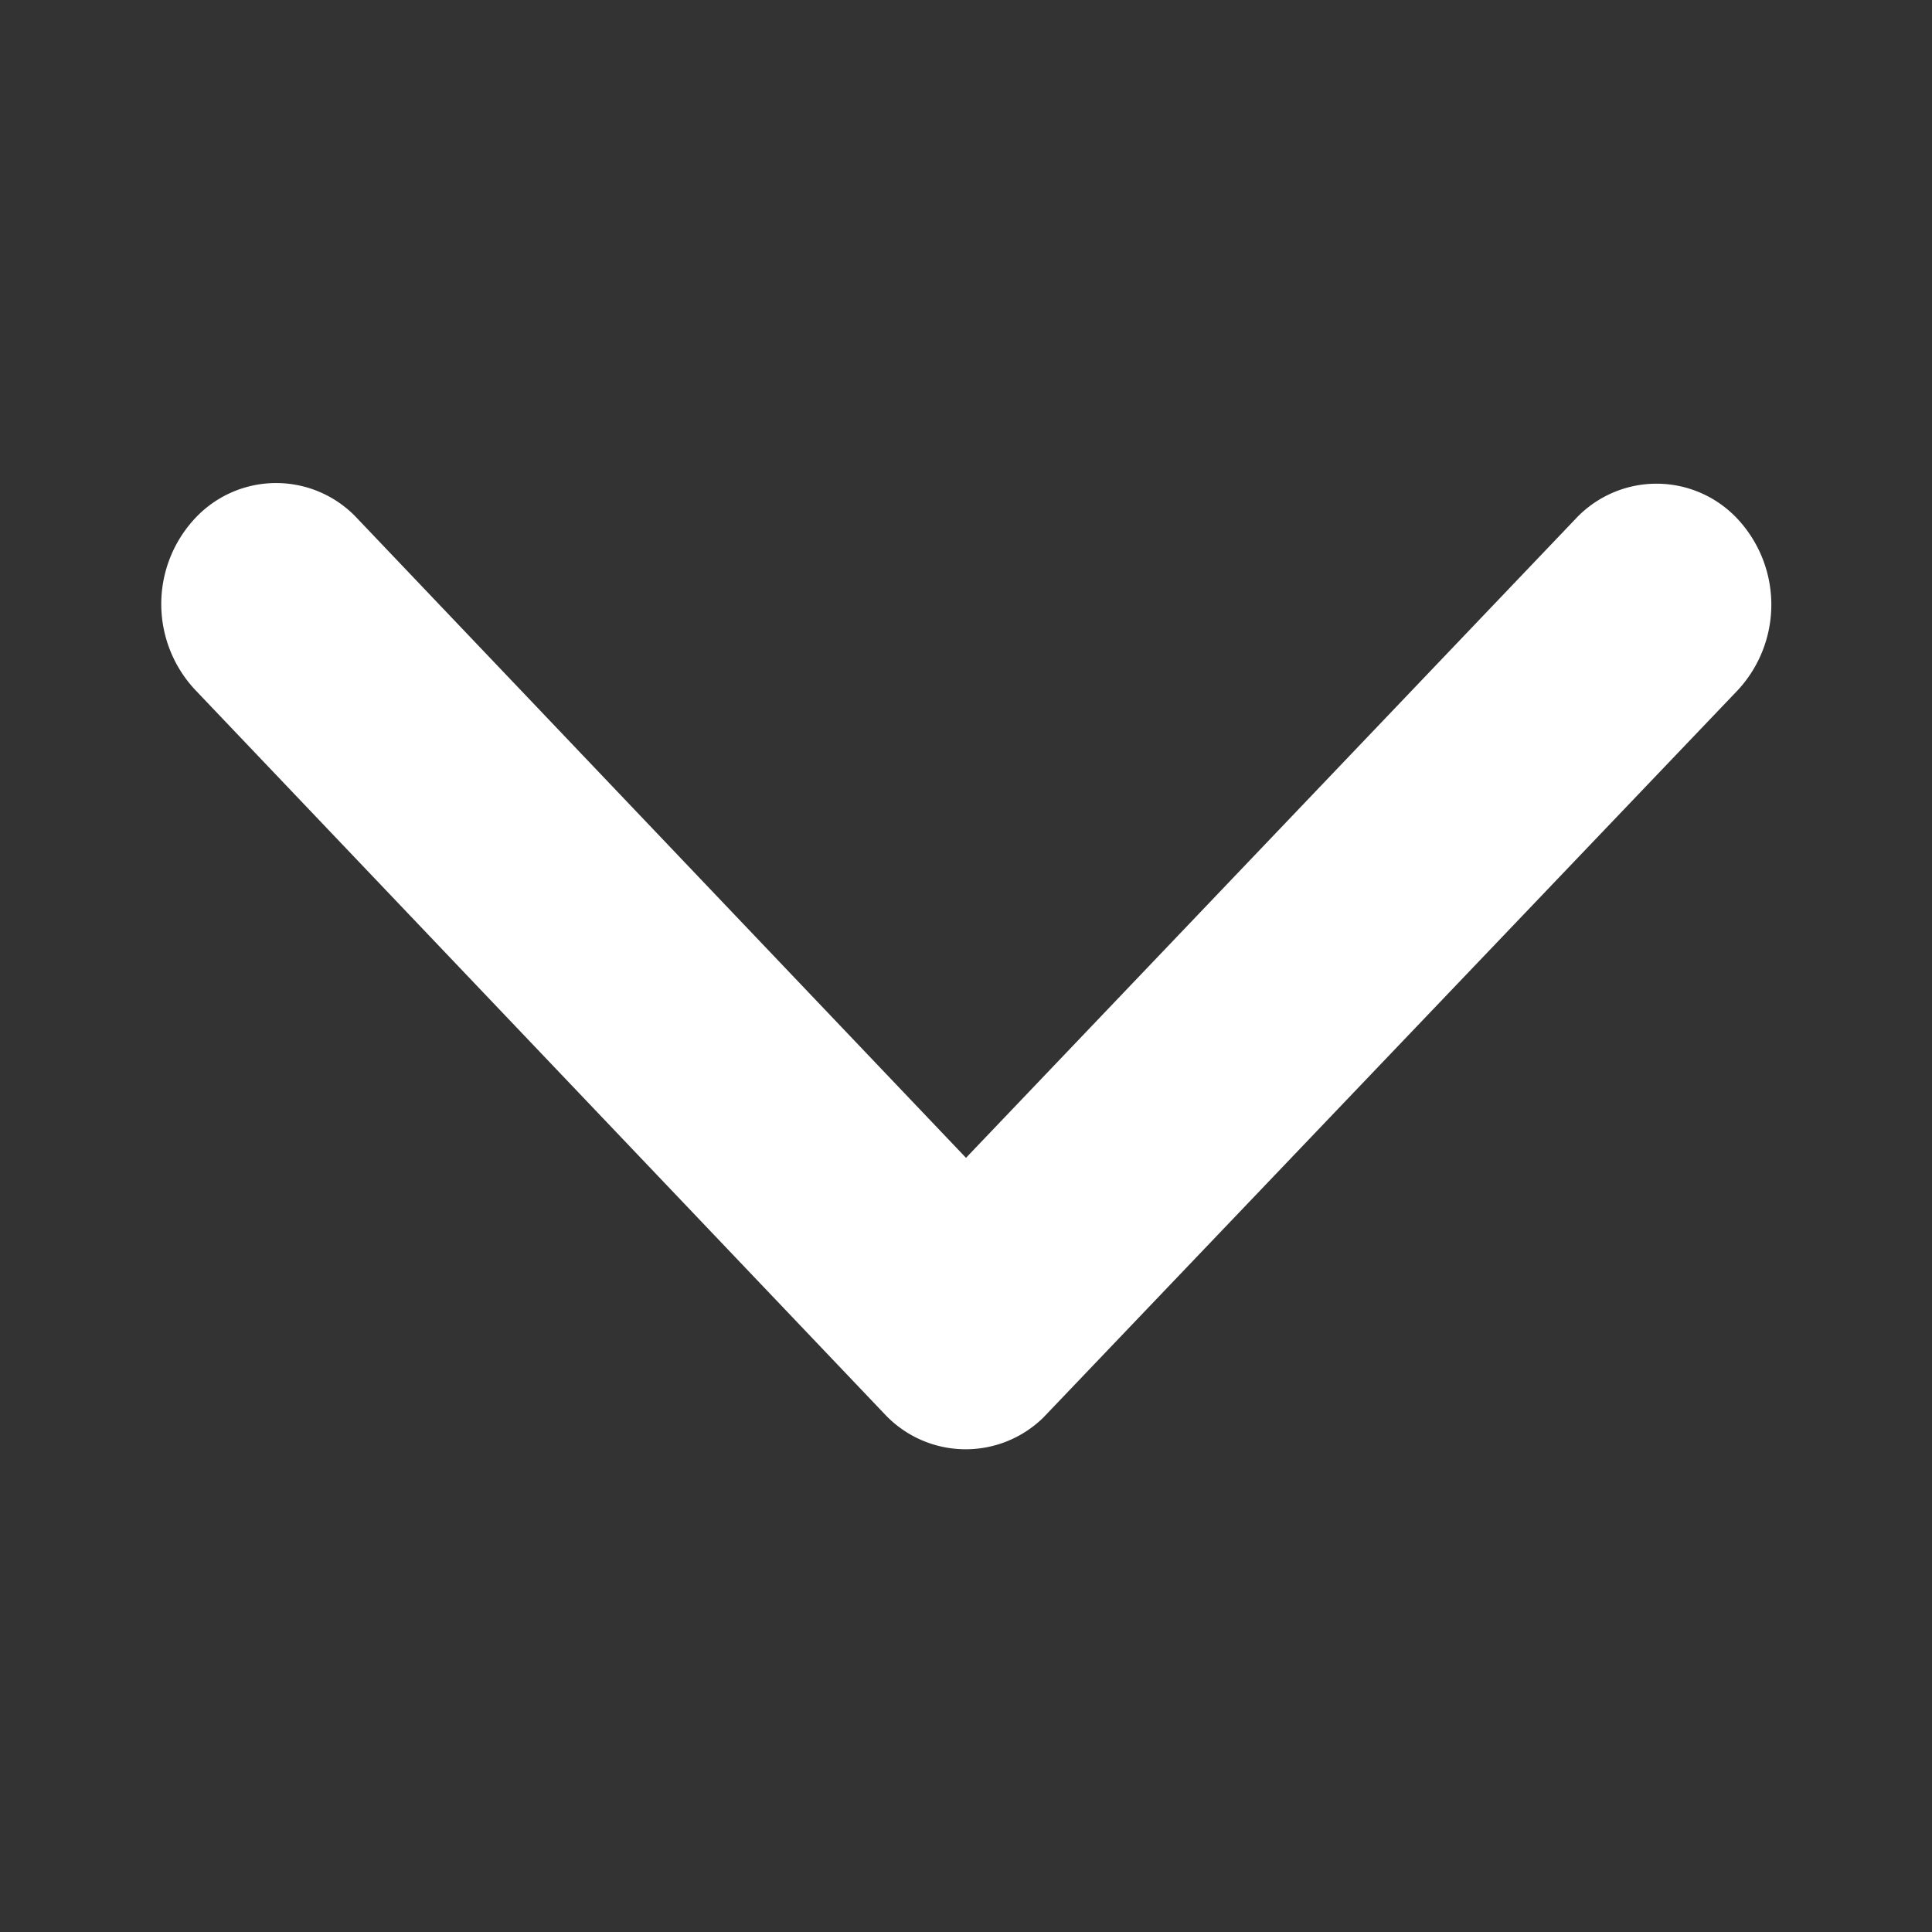<svg id="icon-arrow-down" xmlns="http://www.w3.org/2000/svg" width="24" height="24" viewBox="0 0 24 24">
  <rect x="0" y="0" width="24" height="24" fill="#333333" stroke="none"/>
  <path id="icon-arrow-down-2" data-name="icon-arrow-down" d="M3.617,10l7.942-7.561a1.376,1.376,0,0,0,0-2.018,1.56,1.56,0,0,0-2.125,0l-9,8.568a1.378,1.378,0,0,0-.044,1.971l9.036,8.627a1.562,1.562,0,0,0,2.125,0,1.376,1.376,0,0,0,0-2.018Z" transform="translate(2 18) rotate(-90)" fill="#fff" opacity="0.999"/>
  <path id="Boundary" d="M0,0H24V24H0Z" fill="none"/>
</svg>
